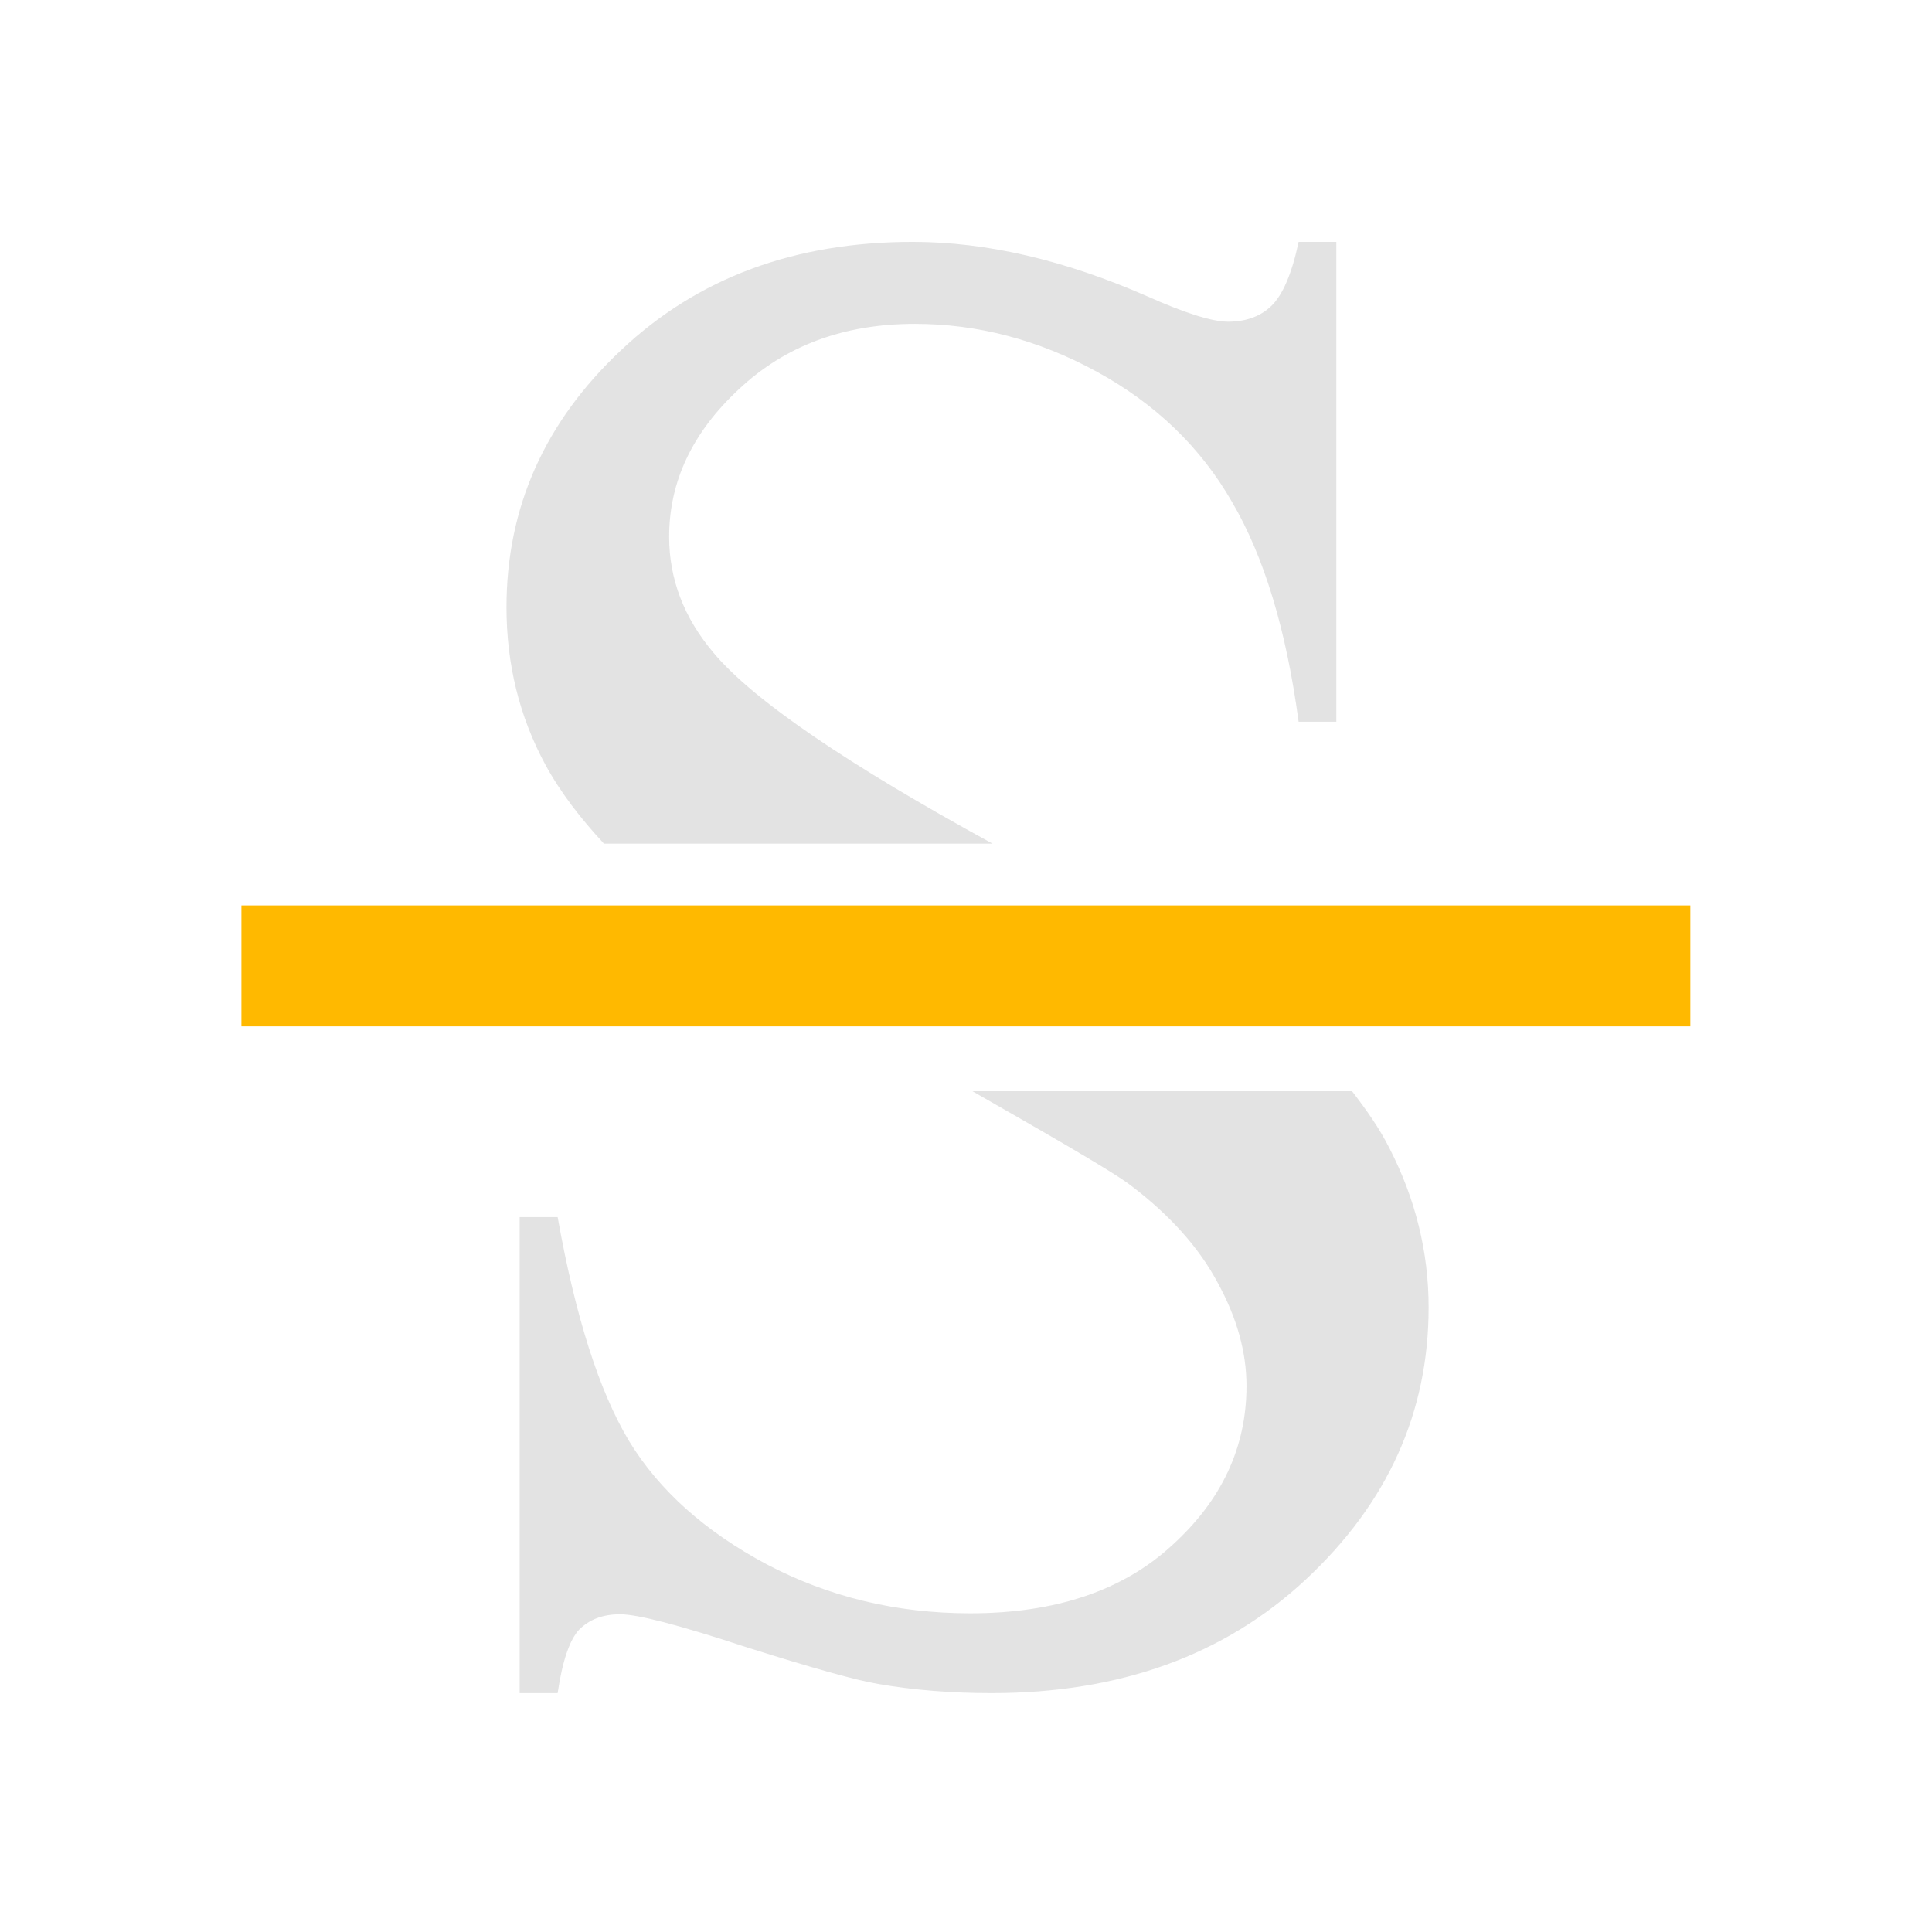 <?xml version="1.0" encoding="UTF-8" standalone="no"?>
<!-- Created with Inkscape (http://www.inkscape.org/) -->

<svg
   xmlns:dc="http://purl.org/dc/elements/1.1/"
   xmlns:cc="http://creativecommons.org/ns#"
   xmlns:rdf="http://www.w3.org/1999/02/22-rdf-syntax-ns#"
   xmlns:svg="http://www.w3.org/2000/svg"
   xmlns="http://www.w3.org/2000/svg"
   xmlns:sodipodi="http://sodipodi.sourceforge.net/DTD/sodipodi-0.dtd"
   xmlns:inkscape="http://www.inkscape.org/namespaces/inkscape"
   width="22"
   height="22"
   viewBox="0 0 5.821 5.821"
   version="1.1"
   id="main"
   inkscape:version="0.92+devel (5451be0409, 2017-08-29, custom)"
   sodipodi:docname="format-text-strikethrough.svg">
  <defs
     id="ol-defs" />
  <sodipodi:namedview
     id="base"
     pagecolor="#002466"
     bordercolor="#ffffff"
     borderopacity="0.38"
     inkscape:pageopacity="1"
     inkscape:pageshadow="2"
     inkscape:zoom="25.1875"
     inkscape:cx="7.9999998"
     inkscape:cy="7.9999998"
     inkscape:document-units="px"
     inkscape:current-layer="main"
     inkscape:document-rotation="0"
     showgrid="false"
     inkscape:showpageshadow="false"
     borderlayer="true"
     inkscape:window-width="1920"
     inkscape:window-height="1025"
     inkscape:window-x="0"
     inkscape:window-y="26"
     inkscape:window-maximized="1"
     units="px"
     inkscape:snap-global="false" />
  <g
     id="g829"
     inkscape:label="#format-text-strikethrough"
     transform="scale(1.375)"
     style="stroke-width:0.727">
    <path
       inkscape:connector-curvature="0"
       inkscape:label="#boundary"
       id="rect811"
       d="M 4.4595339e-8,4.4595335e-8 H 4.233 V 4.233 H 4.4595339e-8 Z"
       style="fill:none;stroke-width:0.149" />
    <path
       inkscape:label="#"
       inkscape:connector-curvature="0"
       id="path819"
       transform="scale(0.265)"
       d="M 7.547,2 C 6.571,2 5.767,2.298 5.135,2.896 4.503,3.489 4.188,4.198 4.188,5.021 c 0,0.474 0.108,0.908 0.322,1.303 0.125,0.23 0.292,0.445 0.484,0.652 H 8.207 C 7.021,6.327 6.226,5.791 5.896,5.393 5.654,5.105 5.533,4.787 5.533,4.438 c 0,-0.457 0.193,-0.863 0.576,-1.219 0.384,-0.361 0.868,-0.541 1.455,-0.541 0.519,0 1.021,0.131 1.506,0.396 0.485,0.265 0.858,0.625 1.117,1.076 0.265,0.451 0.449,1.057 0.551,1.818 h 0.312 V 2 h -0.312 c -0.056,0.265 -0.133,0.443 -0.229,0.533 -0.09,0.085 -0.209,0.127 -0.355,0.127 -0.13,0 -0.354,-0.07 -0.67,-0.211 C 8.802,2.15 8.156,2 7.547,2 Z m 0.494,7.023 c 0.561,0.322 1.149,0.656 1.309,0.779 0.327,0.248 0.566,0.517 0.719,0.805 0.158,0.288 0.238,0.571 0.238,0.854 0,0.508 -0.207,0.948 -0.619,1.32 -0.406,0.372 -0.961,0.559 -1.666,0.559 -0.609,0 -1.17,-0.135 -1.684,-0.406 C 5.83,12.663 5.451,12.324 5.203,11.918 4.955,11.506 4.758,10.888 4.611,10.064 H 4.297 V 14 h 0.314 c 0.039,-0.265 0.099,-0.441 0.178,-0.525 0.085,-0.085 0.197,-0.127 0.338,-0.127 0.147,0 0.494,0.091 1.041,0.271 0.553,0.175 0.917,0.276 1.092,0.305 C 7.553,13.975 7.866,14 8.199,14 c 1.061,0 1.926,-0.313 2.598,-0.939 0.677,-0.632 1.016,-1.381 1.016,-2.25 0,-0.457 -0.108,-0.895 -0.322,-1.313 -0.085,-0.17 -0.195,-0.324 -0.311,-0.475 z"
       style="font-style:normal;font-variant:normal;font-weight:normal;font-stretch:normal;font-size:medium;font-family:'Times New Roman';-inkscape-font-specification:'Times New Roman, ';opacity:0.6;fill:#d0d0d0;stroke-width:0.727" />
    <path
       inkscape:label="#"
       id="rect816"
       d="M 0.529,1.984 H 3.704 V 2.249 H 0.529 Z"
       style="fill:#ffb900;stroke-width:0.333;stroke-linecap:square"
       inkscape:connector-curvature="0" />
  </g>
</svg>
